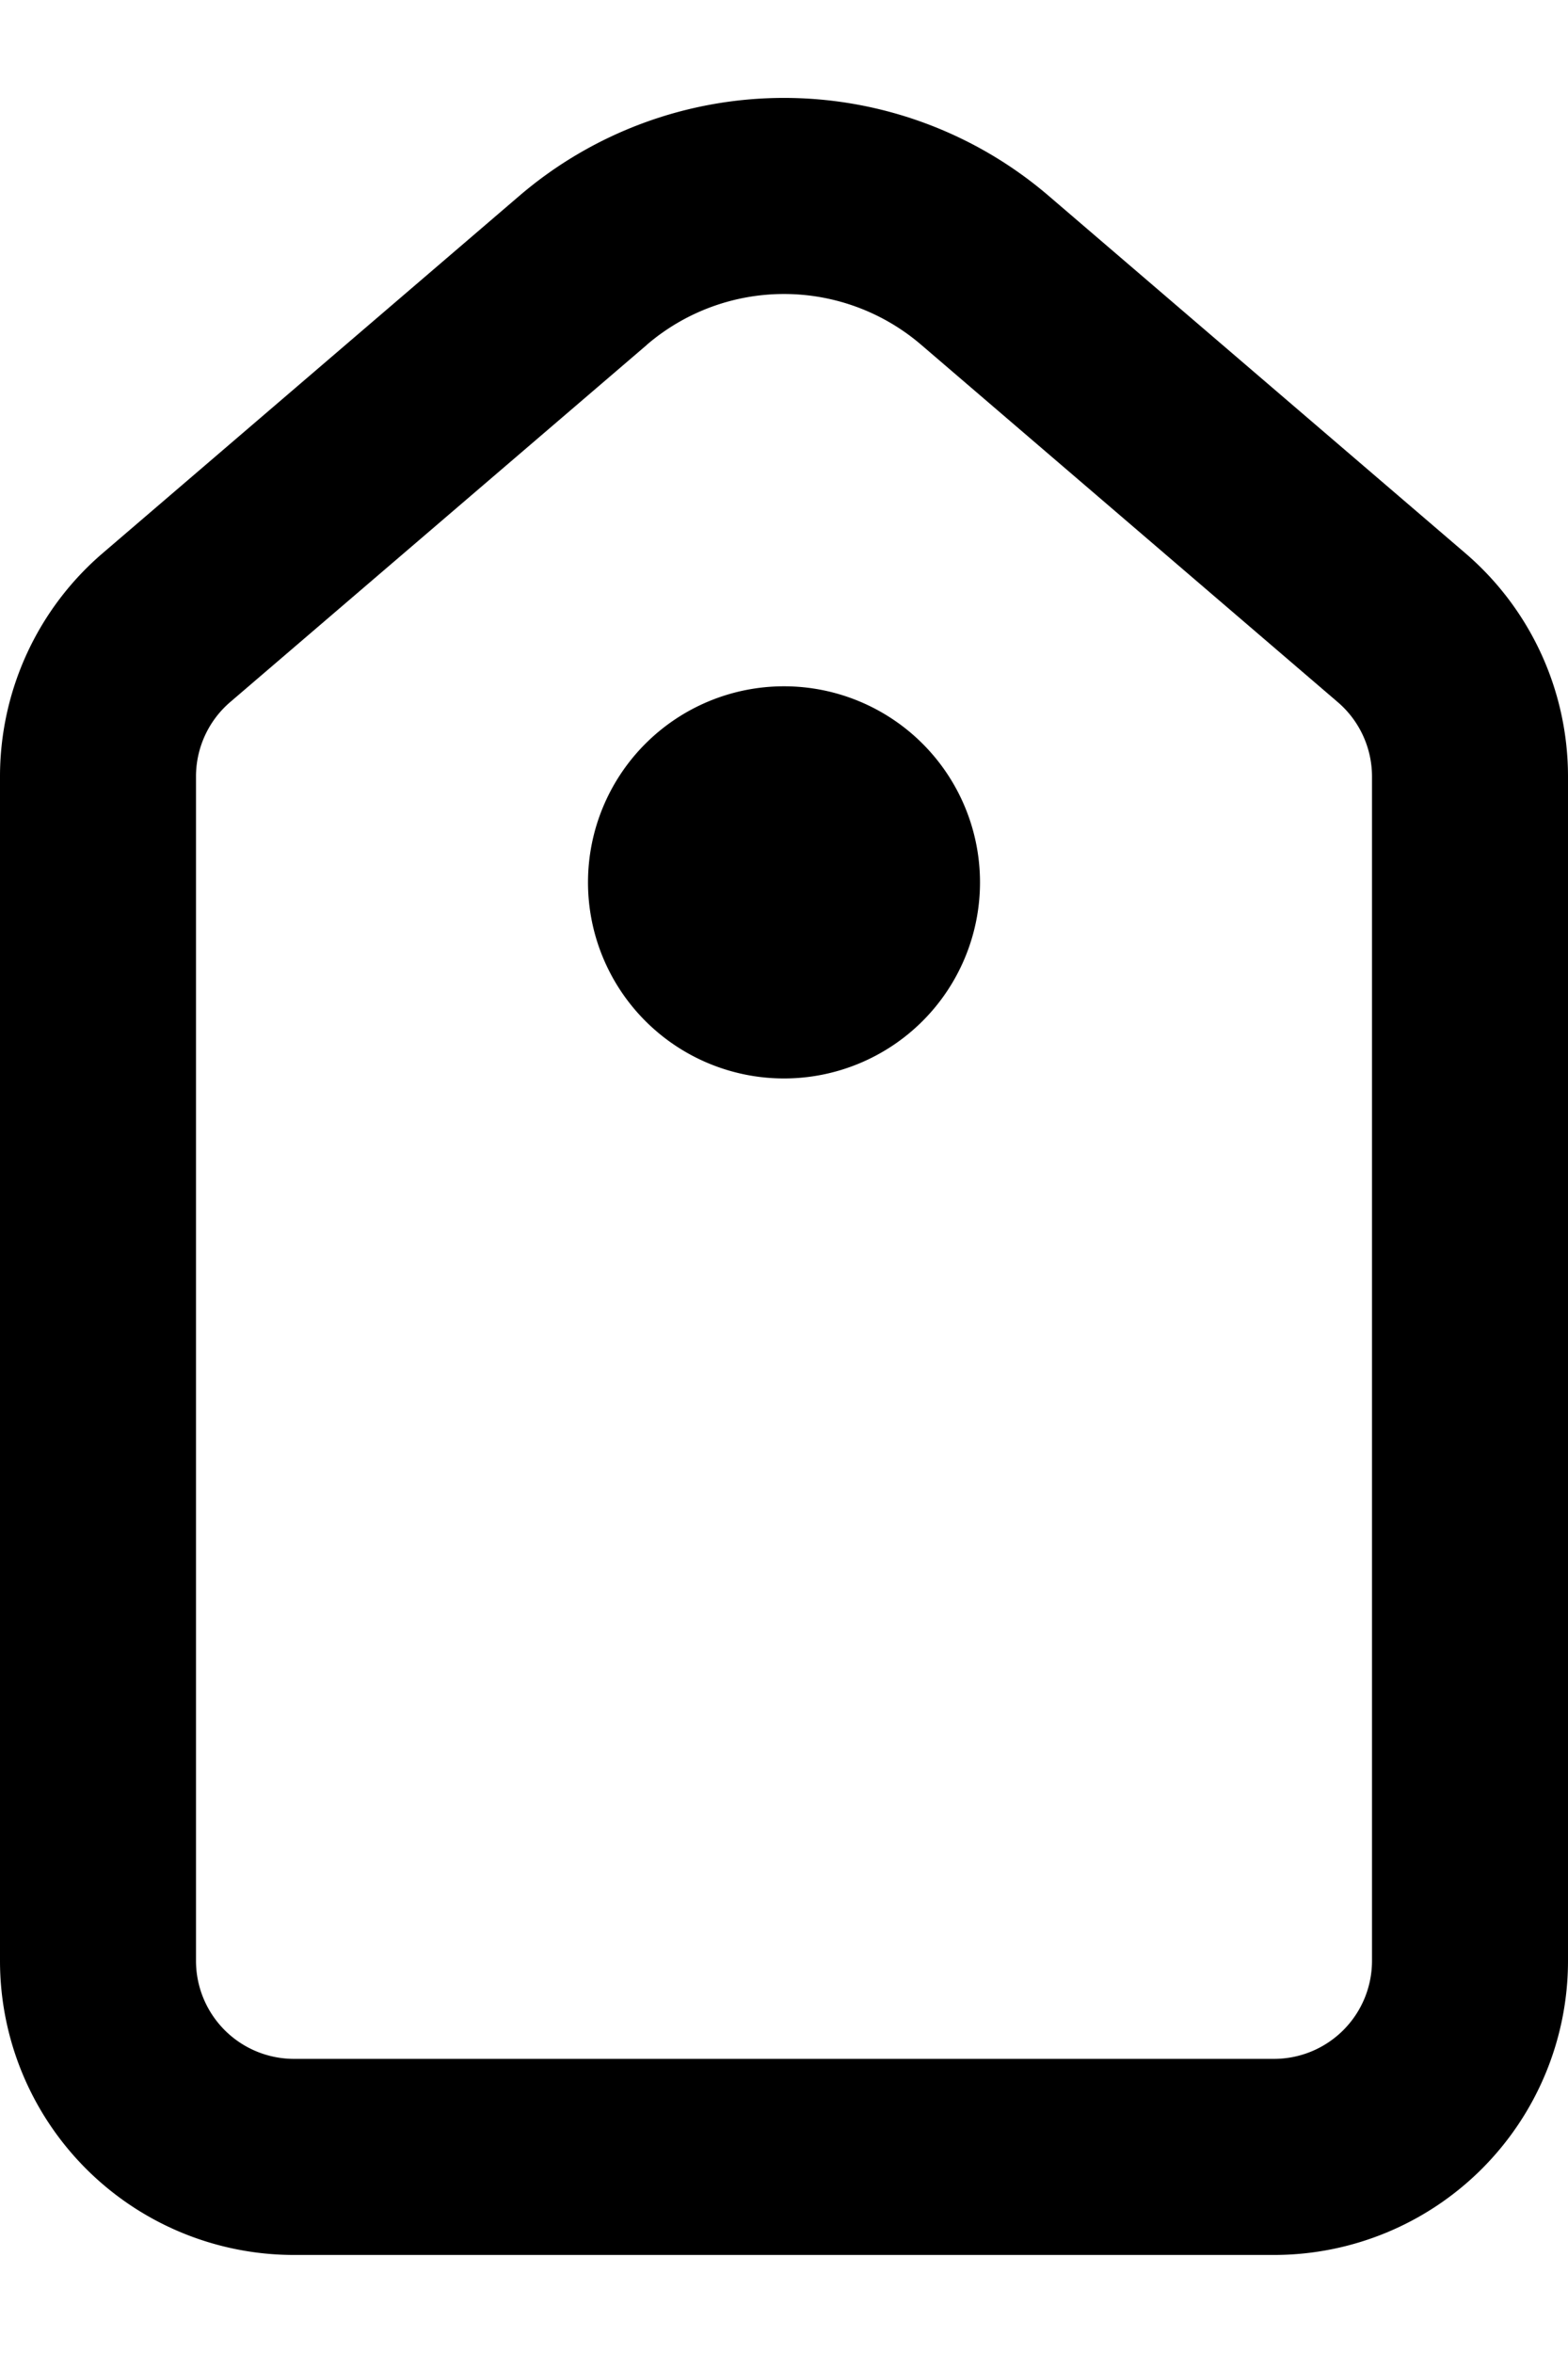 <svg xmlns="http://www.w3.org/2000/svg" viewBox="0 0 16 24">
  <path d="M10 9a2 2 0 1 1-4 0 2 2 0 0 1 4 0Z" />
  <path
    fill-rule="evenodd"
    d="M0 7.92a3 3 0 0 1 1.048-2.278l4.251-3.644a4.15 4.15 0 0 1 5.402 0l4.251 3.644A3 3 0 0 1 16 7.92V20a3 3 0 0 1-3 3H3a3 3 0 0 1-3-3V7.92Zm6.6-4.403a2.15 2.15 0 0 1 2.8 0l4.25 3.644a1 1 0 0 1 .35.76V20a1 1 0 0 1-1 1H3a1 1 0 0 1-1-1V7.92a1 1 0 0 1 .35-.76L6.6 3.518Z"
    clip-rule="evenodd"
  />
</svg>
